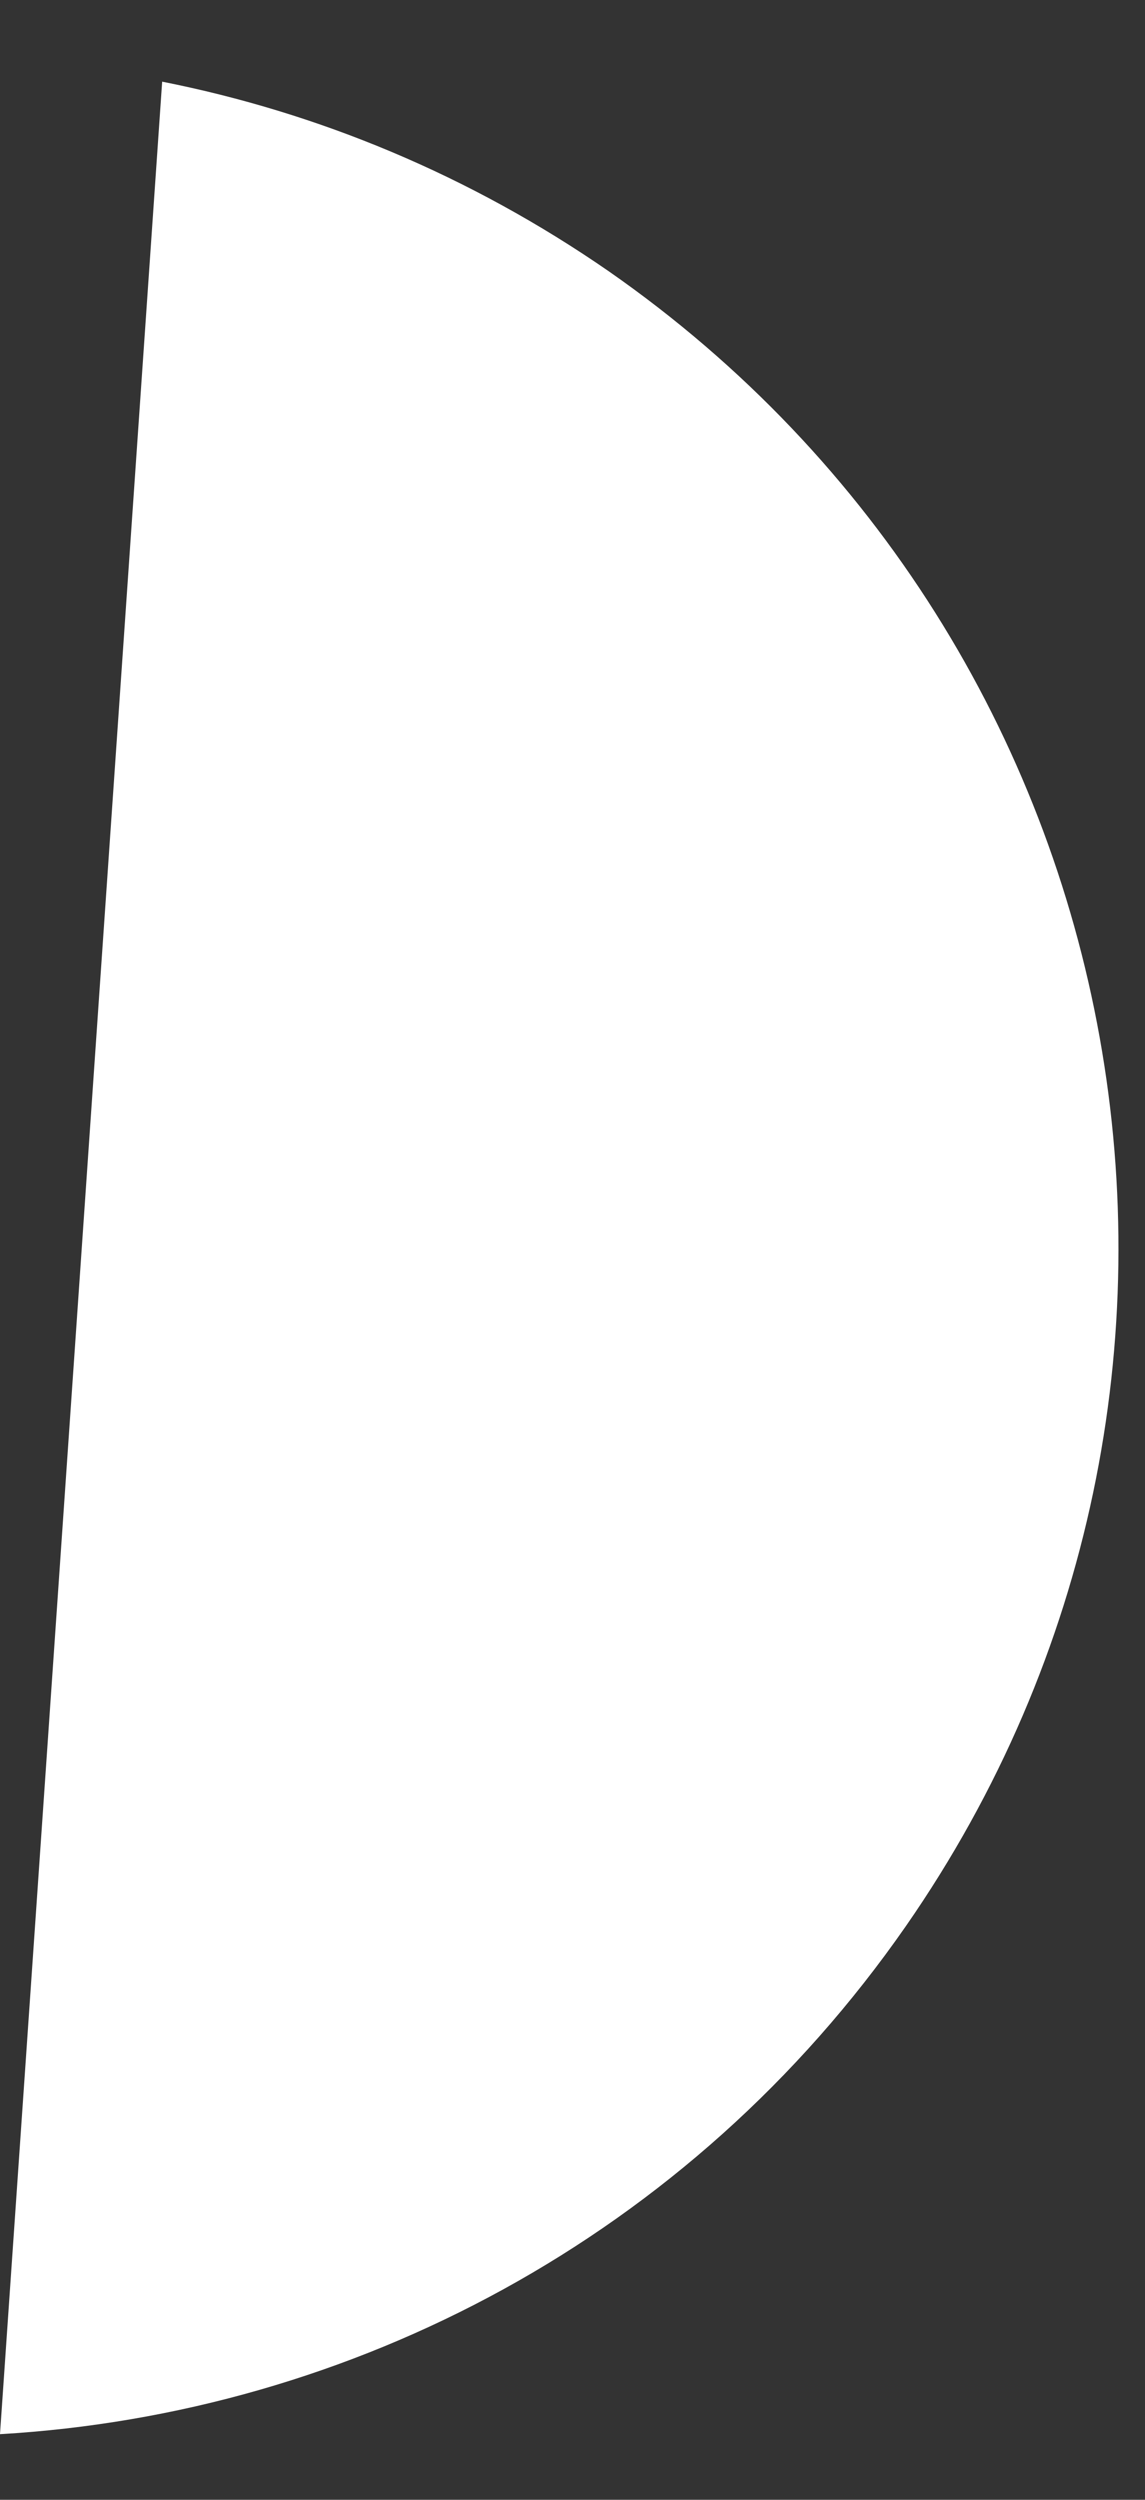 <svg width="11" height="24" viewBox="0 0 11 24" fill="none" xmlns="http://www.w3.org/2000/svg">
<rect x="0" y="0" width="11" height="24" fill="#333333" stroke="none"/>
<path d="M8.703 18.492C6.625 21.481 3.373 23.174 0 23.37L1.558 0.784C3.056 1.081 4.513 1.681 5.849 2.605C11.023 6.208 12.298 13.318 8.703 18.492Z" fill="white"/>
</svg>
